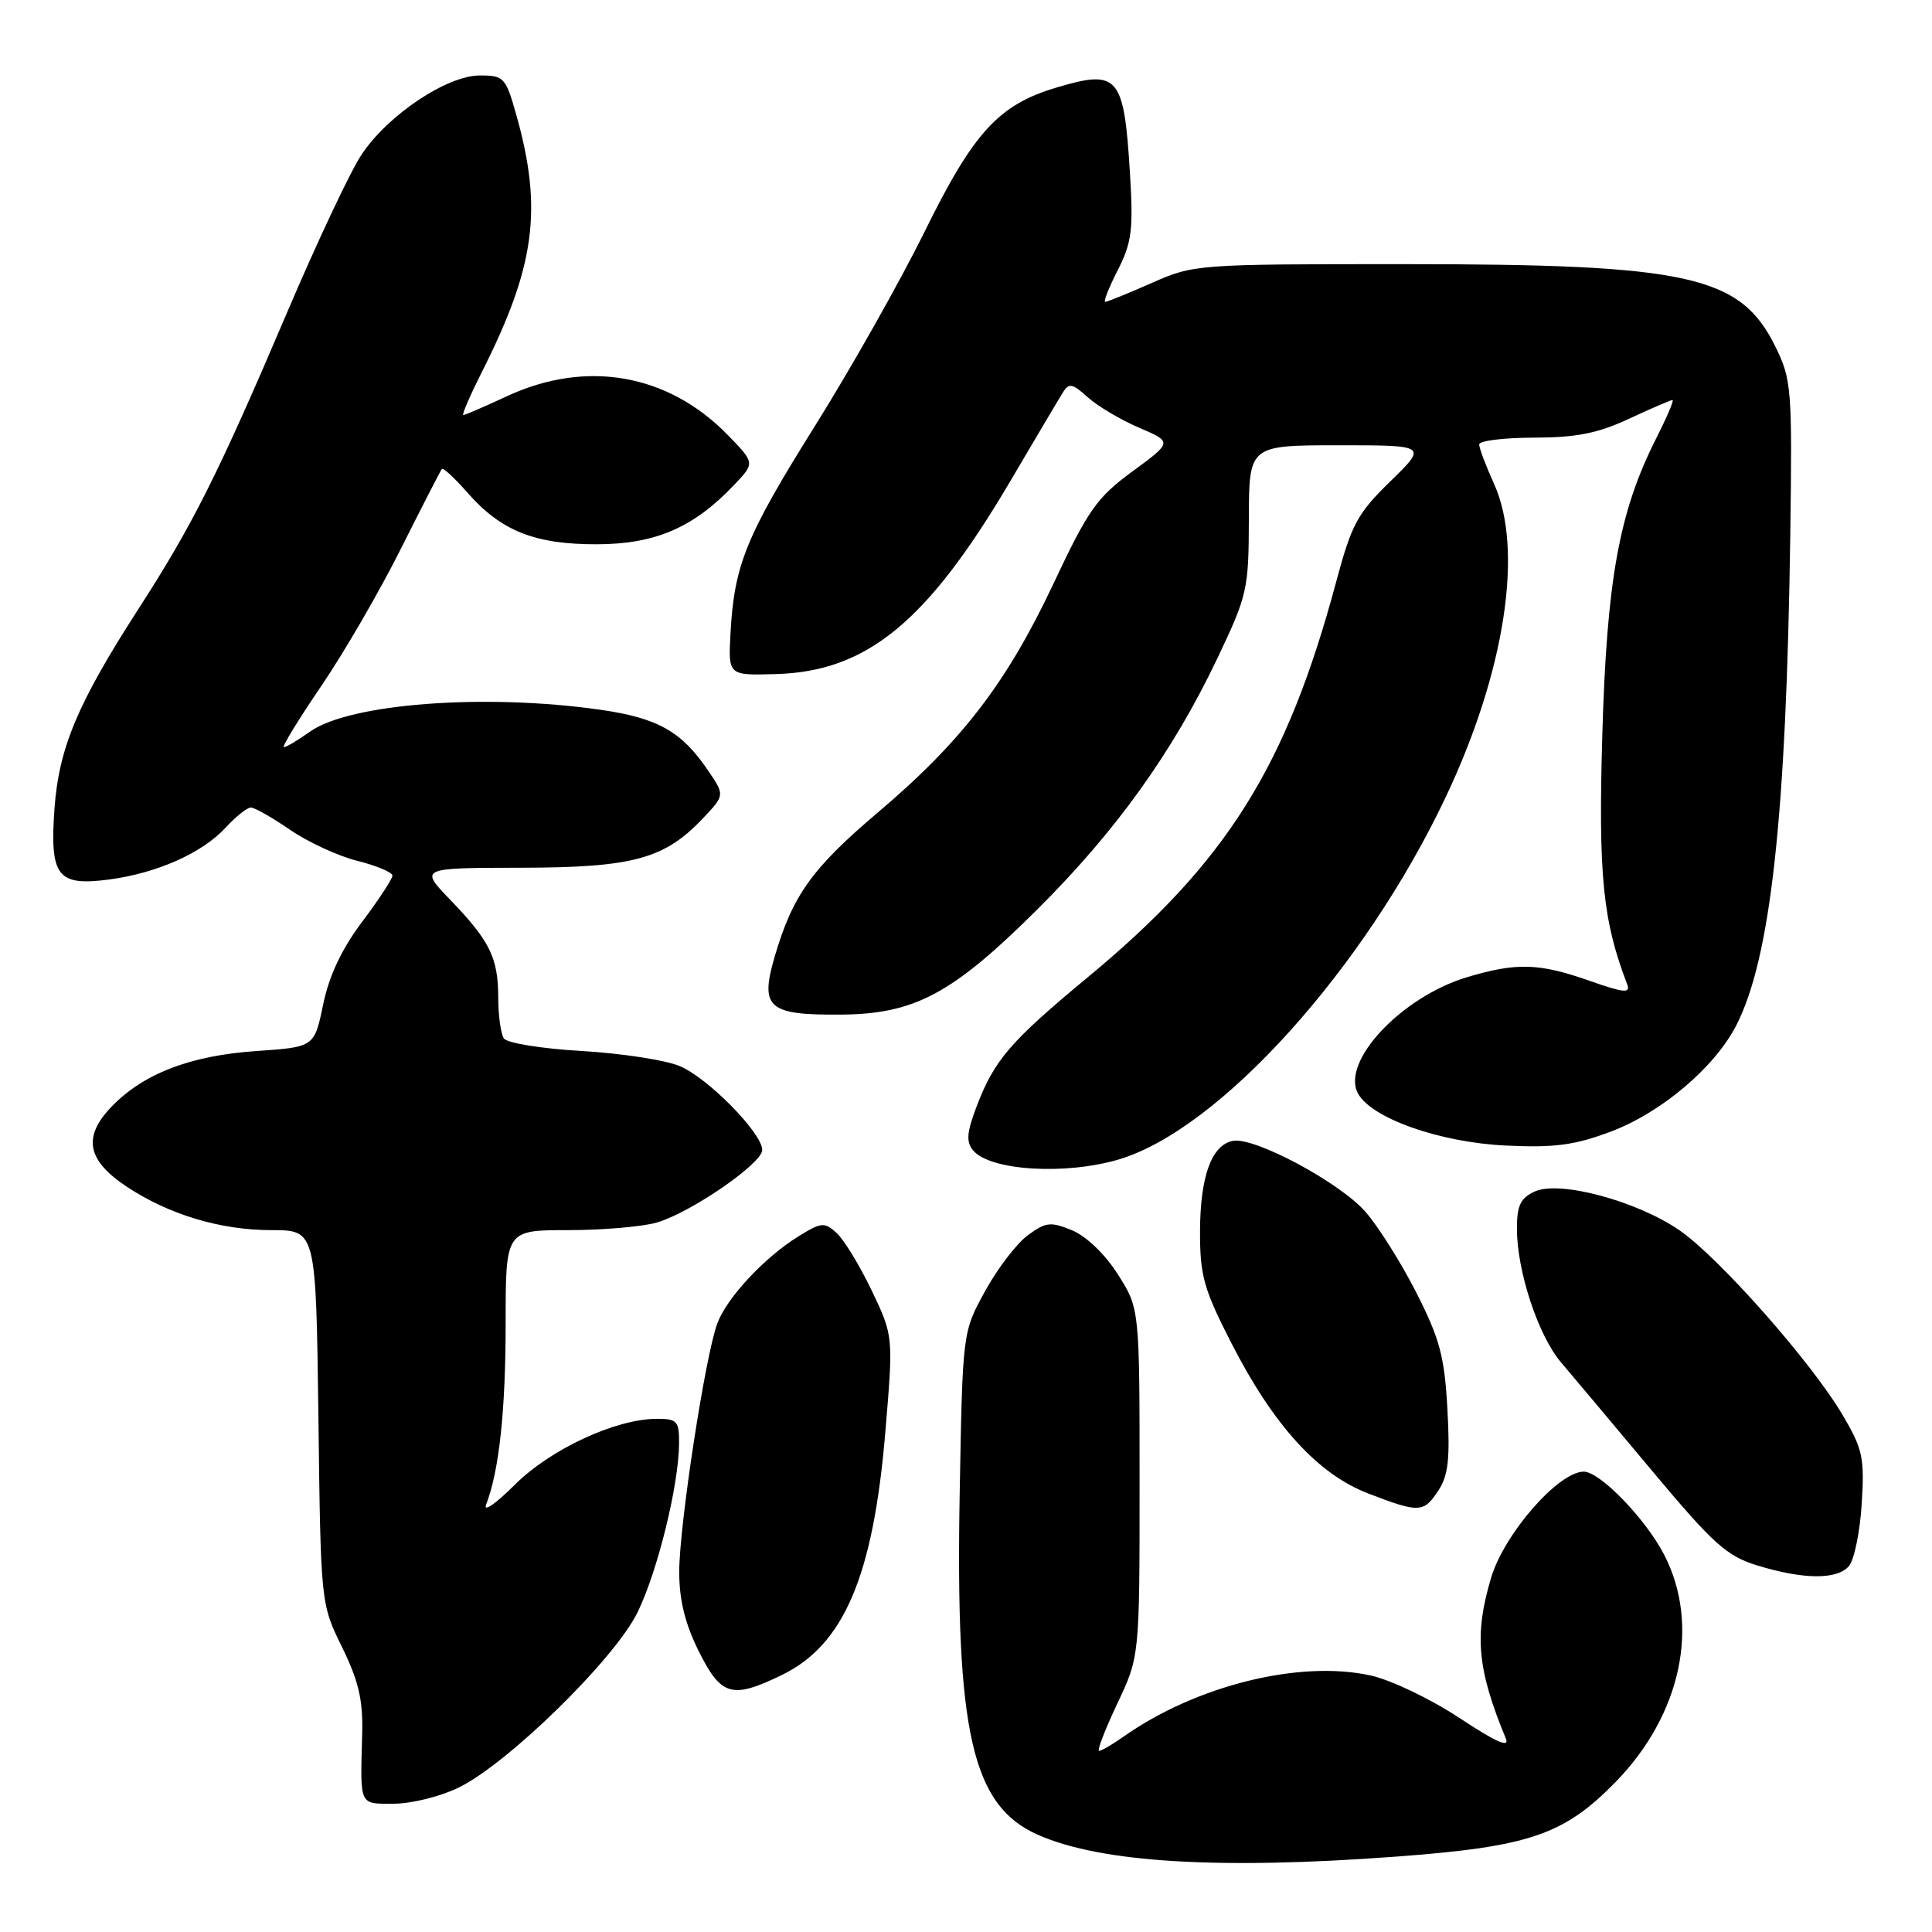 <?xml version="1.0" encoding="UTF-8" standalone="no"?>
<!DOCTYPE svg PUBLIC "-//W3C//DTD SVG 1.1//EN" "http://www.w3.org/Graphics/SVG/1.1/DTD/svg11.dtd" >
<svg xmlns="http://www.w3.org/2000/svg" xmlns:xlink="http://www.w3.org/1999/xlink" version="1.1" viewBox="0 0 256 256">
 <g >
 <path fill="currentColor"
d=" M 185.00 246.01 C 202.61 244.70 207.21 243.14 214.04 236.16 C 222.77 227.23 225.32 215.32 220.50 205.99 C 218.04 201.24 212.00 195.00 209.86 195.00 C 206.50 195.00 199.30 203.25 197.57 209.09 C 195.32 216.65 195.74 221.20 199.53 230.36 C 200.06 231.66 198.23 230.84 193.40 227.65 C 189.59 225.13 184.31 222.60 181.62 222.01 C 172.21 219.93 158.47 223.34 148.85 230.13 C 147.39 231.16 145.94 232.00 145.64 232.00 C 145.33 232.00 146.42 229.19 148.04 225.75 C 151.00 219.50 151.00 219.50 151.00 196.45 C 151.00 173.39 151.00 173.39 148.13 168.87 C 146.45 166.21 143.95 163.81 142.07 163.03 C 139.22 161.85 138.58 161.92 136.19 163.68 C 134.71 164.77 132.16 168.10 130.53 171.08 C 127.55 176.50 127.55 176.50 127.17 197.55 C 126.58 229.57 128.78 239.25 137.53 243.12 C 145.87 246.81 161.52 247.76 185.00 246.01 Z  M 60.74 236.88 C 67.27 233.72 81.43 219.86 84.47 213.66 C 87.14 208.20 89.95 196.76 89.98 191.25 C 90.00 188.31 89.72 188.00 87.04 188.00 C 81.59 188.00 72.92 192.03 68.19 196.76 C 65.71 199.24 64.01 200.42 64.41 199.38 C 66.14 194.92 67.00 186.90 67.00 175.36 C 67.00 163.00 67.00 163.00 75.26 163.00 C 79.80 163.00 85.08 162.55 87.00 162.00 C 91.47 160.72 101.00 154.17 101.00 152.38 C 101.00 150.15 93.79 142.81 90.06 141.26 C 88.17 140.46 82.32 139.57 77.06 139.26 C 71.80 138.96 67.17 138.21 66.77 137.60 C 66.36 137.00 66.02 134.56 66.02 132.18 C 66.00 126.89 64.92 124.70 59.68 119.25 C 55.58 115.00 55.58 115.00 69.04 114.98 C 83.98 114.95 88.09 113.82 93.27 108.30 C 96.04 105.35 96.04 105.35 93.77 102.02 C 90.28 96.89 87.11 95.12 79.50 94.04 C 64.21 91.86 46.31 93.22 41.07 96.95 C 39.49 98.08 37.94 99.00 37.62 99.00 C 37.31 99.00 39.53 95.36 42.57 90.90 C 45.60 86.45 50.36 78.24 53.15 72.65 C 55.95 67.07 58.38 62.34 58.55 62.14 C 58.73 61.95 60.26 63.36 61.94 65.28 C 66.41 70.37 70.87 72.14 79.13 72.12 C 86.86 72.09 91.91 69.91 97.27 64.26 C 100.04 61.35 100.04 61.35 96.46 57.67 C 88.55 49.52 77.68 47.61 67.15 52.51 C 64.21 53.88 61.61 55.00 61.39 55.00 C 61.16 55.00 62.28 52.41 63.87 49.25 C 70.92 35.28 71.93 27.72 68.42 15.25 C 67.01 10.25 66.78 10.00 63.59 10.00 C 59.21 10.00 51.39 15.24 47.90 20.50 C 46.43 22.70 41.98 32.15 38.00 41.50 C 28.94 62.76 25.52 69.58 18.35 80.68 C 10.29 93.18 7.80 99.10 7.22 107.14 C 6.58 116.14 7.59 117.44 14.46 116.54 C 20.83 115.69 26.81 113.03 29.92 109.64 C 31.26 108.19 32.75 107.00 33.24 107.00 C 33.74 107.00 36.07 108.33 38.43 109.95 C 40.78 111.57 44.80 113.43 47.36 114.07 C 49.91 114.71 52.00 115.59 52.00 116.02 C 52.00 116.45 50.20 119.20 47.99 122.14 C 45.28 125.74 43.60 129.30 42.82 133.10 C 41.65 138.74 41.65 138.74 33.95 139.27 C 25.12 139.87 18.83 142.33 14.63 146.80 C 10.94 150.74 11.58 153.79 16.82 157.26 C 22.40 160.95 29.23 163.00 35.97 163.00 C 41.87 163.00 41.87 163.00 42.19 187.75 C 42.50 212.50 42.50 212.50 45.32 218.25 C 47.52 222.74 48.11 225.25 47.99 229.75 C 47.73 239.43 47.54 239.00 52.18 239.00 C 54.49 239.00 58.34 238.05 60.74 236.88 Z  M 103.57 221.96 C 111.81 217.98 115.71 208.85 117.31 189.76 C 118.38 177.03 118.38 177.03 115.50 170.99 C 113.91 167.68 111.82 164.24 110.85 163.37 C 109.24 161.91 108.83 161.95 105.80 163.82 C 101.28 166.63 96.34 171.92 95.05 175.35 C 93.46 179.56 90.00 202.14 90.00 208.29 C 90.00 212.01 90.78 215.17 92.59 218.80 C 95.55 224.74 96.98 225.16 103.57 221.96 Z  M 245.01 207.49 C 245.70 206.65 246.46 202.94 246.69 199.24 C 247.07 193.17 246.82 192.00 244.16 187.50 C 240.03 180.49 227.79 166.64 222.54 163.02 C 216.86 159.12 206.65 156.38 203.36 157.88 C 201.48 158.74 201.00 159.73 201.00 162.80 C 201.00 168.43 203.82 176.97 206.85 180.53 C 208.31 182.24 213.71 188.67 218.85 194.82 C 227.02 204.59 228.78 206.18 232.85 207.43 C 239.01 209.32 243.47 209.34 245.01 207.49 Z  M 190.60 197.49 C 191.91 195.49 192.15 193.26 191.79 186.74 C 191.41 179.76 190.78 177.40 187.68 171.30 C 185.67 167.34 182.63 162.51 180.93 160.57 C 177.50 156.66 166.21 150.62 163.37 151.17 C 160.54 151.71 159.03 155.88 159.01 163.17 C 159.00 169.06 159.50 170.81 163.20 178.04 C 168.77 188.90 174.63 195.33 181.29 197.89 C 188.06 200.50 188.65 200.47 190.60 197.49 Z  M 148.32 153.61 C 161.66 149.59 180.80 128.36 191.56 105.63 C 199.41 89.08 201.92 72.83 197.98 64.14 C 196.89 61.74 196.00 59.38 196.00 58.89 C 196.00 58.40 199.26 58.00 203.25 57.99 C 208.86 57.98 211.71 57.42 215.85 55.49 C 218.79 54.12 221.39 53.00 221.62 53.00 C 221.85 53.00 220.87 55.29 219.45 58.10 C 214.54 67.79 212.90 76.85 212.31 97.50 C 211.78 116.00 212.38 122.02 215.61 130.42 C 216.08 131.65 215.21 131.57 210.62 129.96 C 203.95 127.61 200.96 127.52 194.43 129.47 C 185.74 132.06 177.67 140.64 179.93 144.87 C 181.70 148.17 190.75 151.37 199.50 151.79 C 205.97 152.10 208.63 151.75 213.42 149.95 C 220.14 147.43 227.24 141.41 230.09 135.82 C 234.63 126.92 236.70 108.07 237.22 71.00 C 237.49 51.46 237.39 50.29 235.25 45.93 C 230.60 36.50 223.82 35.00 185.94 35.00 C 158.58 35.00 158.18 35.03 152.60 37.50 C 149.49 38.87 146.72 40.00 146.45 40.00 C 146.18 40.00 146.93 38.11 148.11 35.79 C 149.97 32.14 150.18 30.44 149.73 23.04 C 148.94 10.02 148.20 9.16 140.02 11.59 C 132.33 13.87 129.00 17.51 122.50 30.73 C 119.31 37.20 112.77 48.80 107.95 56.50 C 98.80 71.12 97.28 74.89 96.79 84.00 C 96.50 89.50 96.50 89.50 102.78 89.32 C 114.88 88.99 122.87 82.41 133.85 63.79 C 137.18 58.13 140.32 52.83 140.84 52.00 C 141.64 50.71 142.10 50.80 144.13 52.64 C 145.43 53.81 148.49 55.63 150.93 56.67 C 155.36 58.57 155.36 58.57 150.06 62.46 C 145.34 65.92 144.19 67.55 139.55 77.42 C 133.40 90.47 127.42 98.26 116.34 107.64 C 107.61 115.04 105.04 118.62 102.67 126.69 C 100.65 133.55 101.75 134.52 111.41 134.44 C 121.20 134.37 126.21 131.69 137.45 120.50 C 147.88 110.13 155.39 99.65 161.31 87.23 C 165.29 78.86 165.46 78.10 165.48 68.75 C 165.50 59.01 165.50 59.01 177.32 59.00 C 189.13 59.00 189.13 59.00 184.24 63.77 C 179.88 68.01 179.09 69.47 177.07 77.02 C 170.47 101.64 162.55 114.25 144.09 129.53 C 133.91 137.96 131.75 140.46 129.43 146.55 C 128.10 150.04 127.99 151.29 128.94 152.43 C 131.18 155.13 141.22 155.74 148.32 153.61 Z "/>
</g>
</svg>